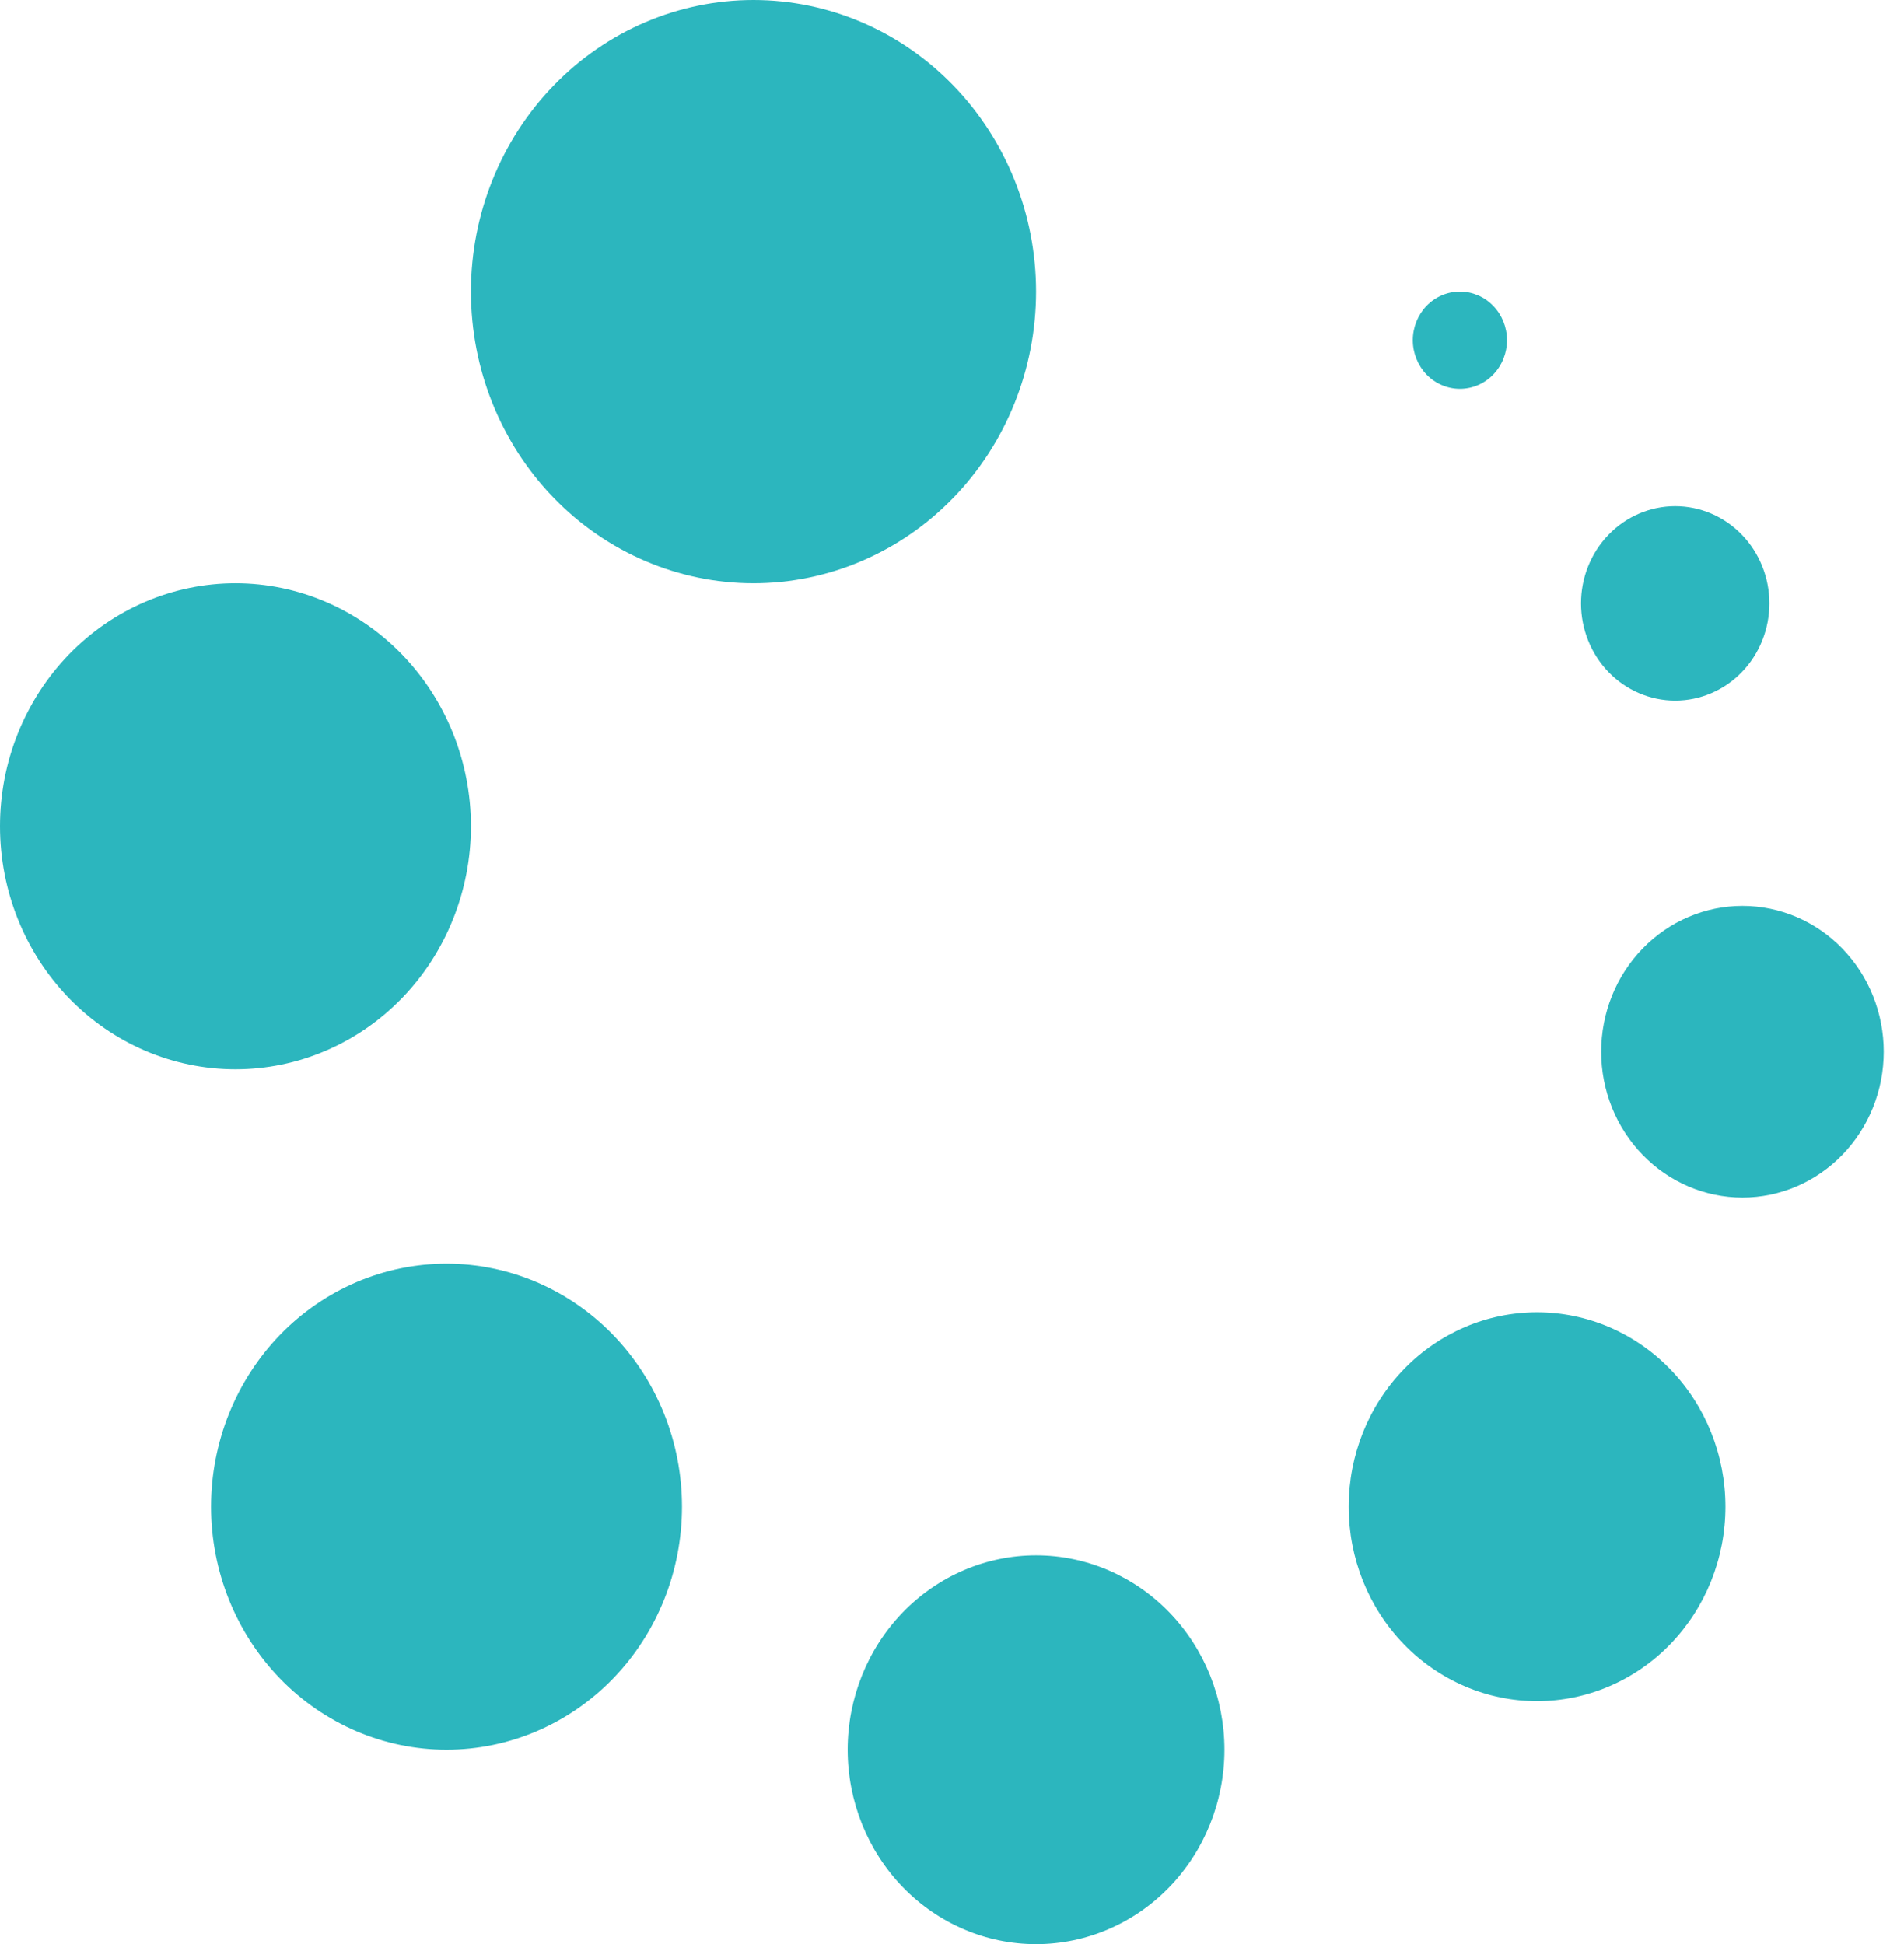 <svg width="47" height="48" viewBox="0 0 47 48" fill="none" xmlns="http://www.w3.org/2000/svg">
<path fill-rule="evenodd" clip-rule="evenodd" d="M25.575 38.4C26.808 38.4 27.991 38.906 28.863 39.806C29.735 40.706 30.225 41.927 30.225 43.2C30.225 44.473 29.735 45.694 28.863 46.594C27.991 47.494 26.808 48 25.575 48C24.342 48 23.159 47.494 22.287 46.594C21.415 45.694 20.925 44.473 20.925 43.2C20.925 41.927 21.415 40.706 22.287 39.806C23.159 38.906 24.342 38.4 25.575 38.4ZM11.023 31.2C12.564 31.2 14.043 31.832 15.133 32.957C16.223 34.083 16.835 35.609 16.835 37.2C16.835 38.791 16.223 40.317 15.133 41.443C14.043 42.568 12.564 43.2 11.023 43.2C9.481 43.2 8.003 42.568 6.913 41.443C5.823 40.317 5.21 38.791 5.21 37.2C5.21 35.609 5.823 34.083 6.913 32.957C8.003 31.832 9.481 31.2 11.023 31.2ZM37.942 32.4C39.175 32.4 40.358 32.906 41.23 33.806C42.102 34.706 42.592 35.927 42.592 37.2C42.592 38.473 42.102 39.694 41.23 40.594C40.358 41.494 39.175 42 37.942 42C36.708 42 35.526 41.494 34.654 40.594C33.782 39.694 33.292 38.473 33.292 37.2C33.292 35.927 33.782 34.706 34.654 33.806C35.526 32.906 36.708 32.4 37.942 32.4ZM43.013 22.366C43.937 22.366 44.825 22.745 45.478 23.42C46.133 24.095 46.5 25.011 46.5 25.966C46.5 26.92 46.133 27.836 45.478 28.511C44.825 29.186 43.937 29.566 43.013 29.566C42.088 29.566 41.2 29.186 40.547 28.511C39.892 27.836 39.525 26.92 39.525 25.966C39.525 25.011 39.892 24.095 40.547 23.42C41.2 22.745 42.088 22.366 43.013 22.366ZM5.812 14.4C7.354 14.4 8.832 15.032 9.923 16.157C11.013 17.283 11.625 18.809 11.625 20.4C11.625 21.991 11.013 23.517 9.923 24.643C8.832 25.768 7.354 26.4 5.812 26.4C4.271 26.4 2.792 25.768 1.702 24.643C0.612 23.517 0 21.991 0 20.4C0 18.809 0.612 17.283 1.702 16.157C2.792 15.032 4.271 14.4 5.812 14.4ZM41.352 12.497C41.969 12.497 42.56 12.75 42.996 13.2C43.432 13.65 43.677 14.26 43.677 14.897C43.677 15.533 43.432 16.144 42.996 16.594C42.56 17.044 41.969 17.297 41.352 17.297C40.736 17.297 40.144 17.044 39.708 16.594C39.272 16.144 39.027 15.533 39.027 14.897C39.027 14.26 39.272 13.65 39.708 13.2C40.144 12.75 40.736 12.497 41.352 12.497ZM18.6 0C20.45 0 22.224 0.759 23.532 2.109C24.84 3.459 25.575 5.29 25.575 7.2C25.575 9.11 24.84 10.941 23.532 12.291C22.224 13.641 20.45 14.4 18.6 14.4C16.75 14.4 14.976 13.641 13.668 12.291C12.36 10.941 11.625 9.11 11.625 7.2C11.625 5.29 12.36 3.459 13.668 2.109C14.976 0.759 16.75 0 18.6 0V0ZM36.038 7.2C36.346 7.2 36.642 7.326 36.859 7.551C37.078 7.777 37.2 8.082 37.2 8.4C37.2 8.718 37.078 9.023 36.859 9.249C36.642 9.474 36.346 9.6 36.038 9.6C35.729 9.6 35.434 9.474 35.215 9.249C34.998 9.023 34.875 8.718 34.875 8.4C34.875 8.082 34.998 7.777 35.215 7.551C35.434 7.326 35.729 7.2 36.038 7.2Z" fill="#2CB6BE"/>
</svg>
